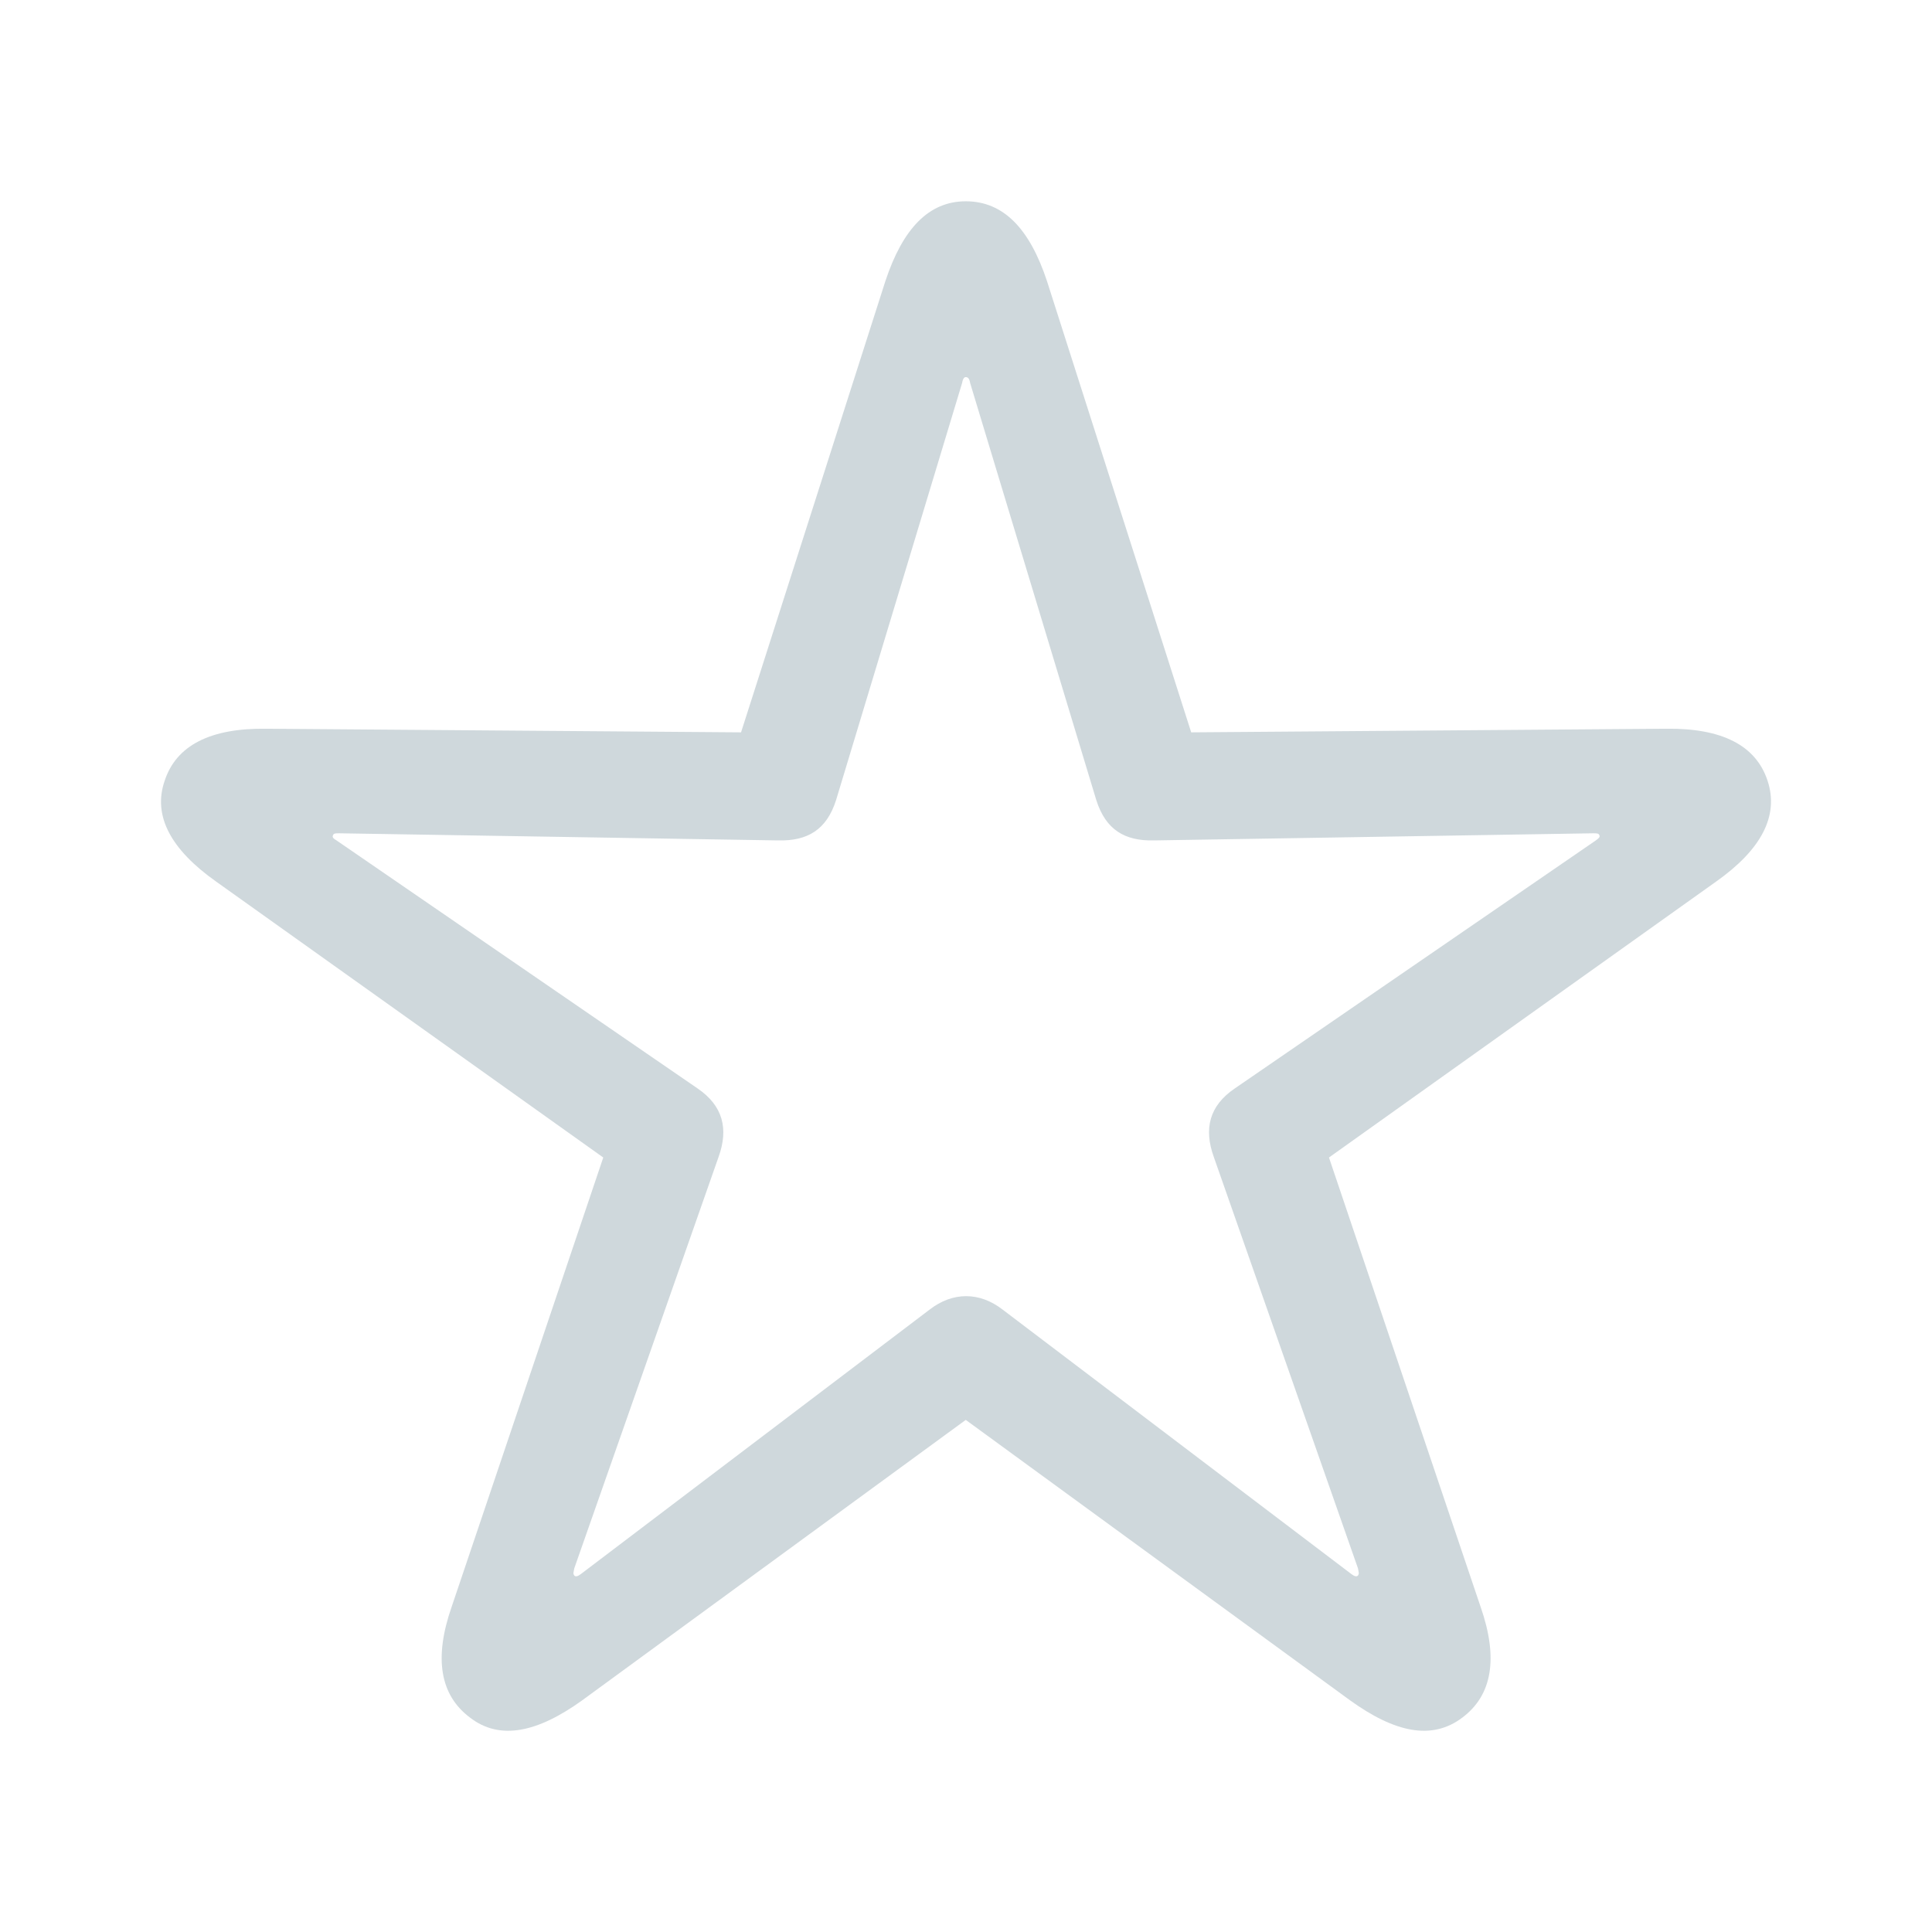 <svg width="16" height="16" viewBox="0 0 16 16" fill="none" xmlns="http://www.w3.org/2000/svg">
<path fill-rule="evenodd" clip-rule="evenodd" d="M12.111 14.224C12.357 14.039 12.411 13.734 12.261 13.305L11.006 9.586L14.212 7.301C14.584 7.038 14.735 6.758 14.638 6.465C14.542 6.173 14.26 6.029 13.798 6.035L9.865 6.065L8.671 2.329C8.527 1.893 8.31 1.667 7.998 1.667C7.692 1.667 7.476 1.893 7.332 2.329L6.137 6.065L2.204 6.035C1.742 6.029 1.46 6.173 1.364 6.465C1.262 6.758 1.418 7.038 1.79 7.301L4.996 9.586L3.741 13.305C3.591 13.734 3.645 14.039 3.892 14.224C4.138 14.415 4.45 14.349 4.822 14.081L7.998 11.759L11.18 14.081C11.552 14.349 11.859 14.415 12.111 14.224ZM11.192 13.036L8.304 10.846C8.112 10.697 7.89 10.697 7.698 10.846L4.81 13.036C4.786 13.054 4.768 13.06 4.756 13.048C4.744 13.03 4.75 13.024 4.756 12.988L5.951 9.581C6.035 9.348 5.987 9.157 5.777 9.014L2.787 6.96C2.757 6.943 2.751 6.931 2.757 6.919C2.763 6.901 2.775 6.901 2.811 6.901L6.443 6.96C6.689 6.966 6.846 6.871 6.924 6.626L7.968 3.171C7.974 3.135 7.986 3.123 7.998 3.123C8.016 3.123 8.028 3.135 8.034 3.171L9.079 6.626C9.157 6.871 9.313 6.966 9.559 6.96L13.192 6.901C13.228 6.901 13.24 6.901 13.246 6.919C13.252 6.931 13.24 6.943 13.216 6.96L10.226 9.014C10.015 9.157 9.968 9.348 10.052 9.581L11.246 12.988C11.252 13.024 11.258 13.03 11.246 13.048C11.234 13.06 11.216 13.054 11.192 13.036Z" fill="#CFD8DC"/>
</svg>
